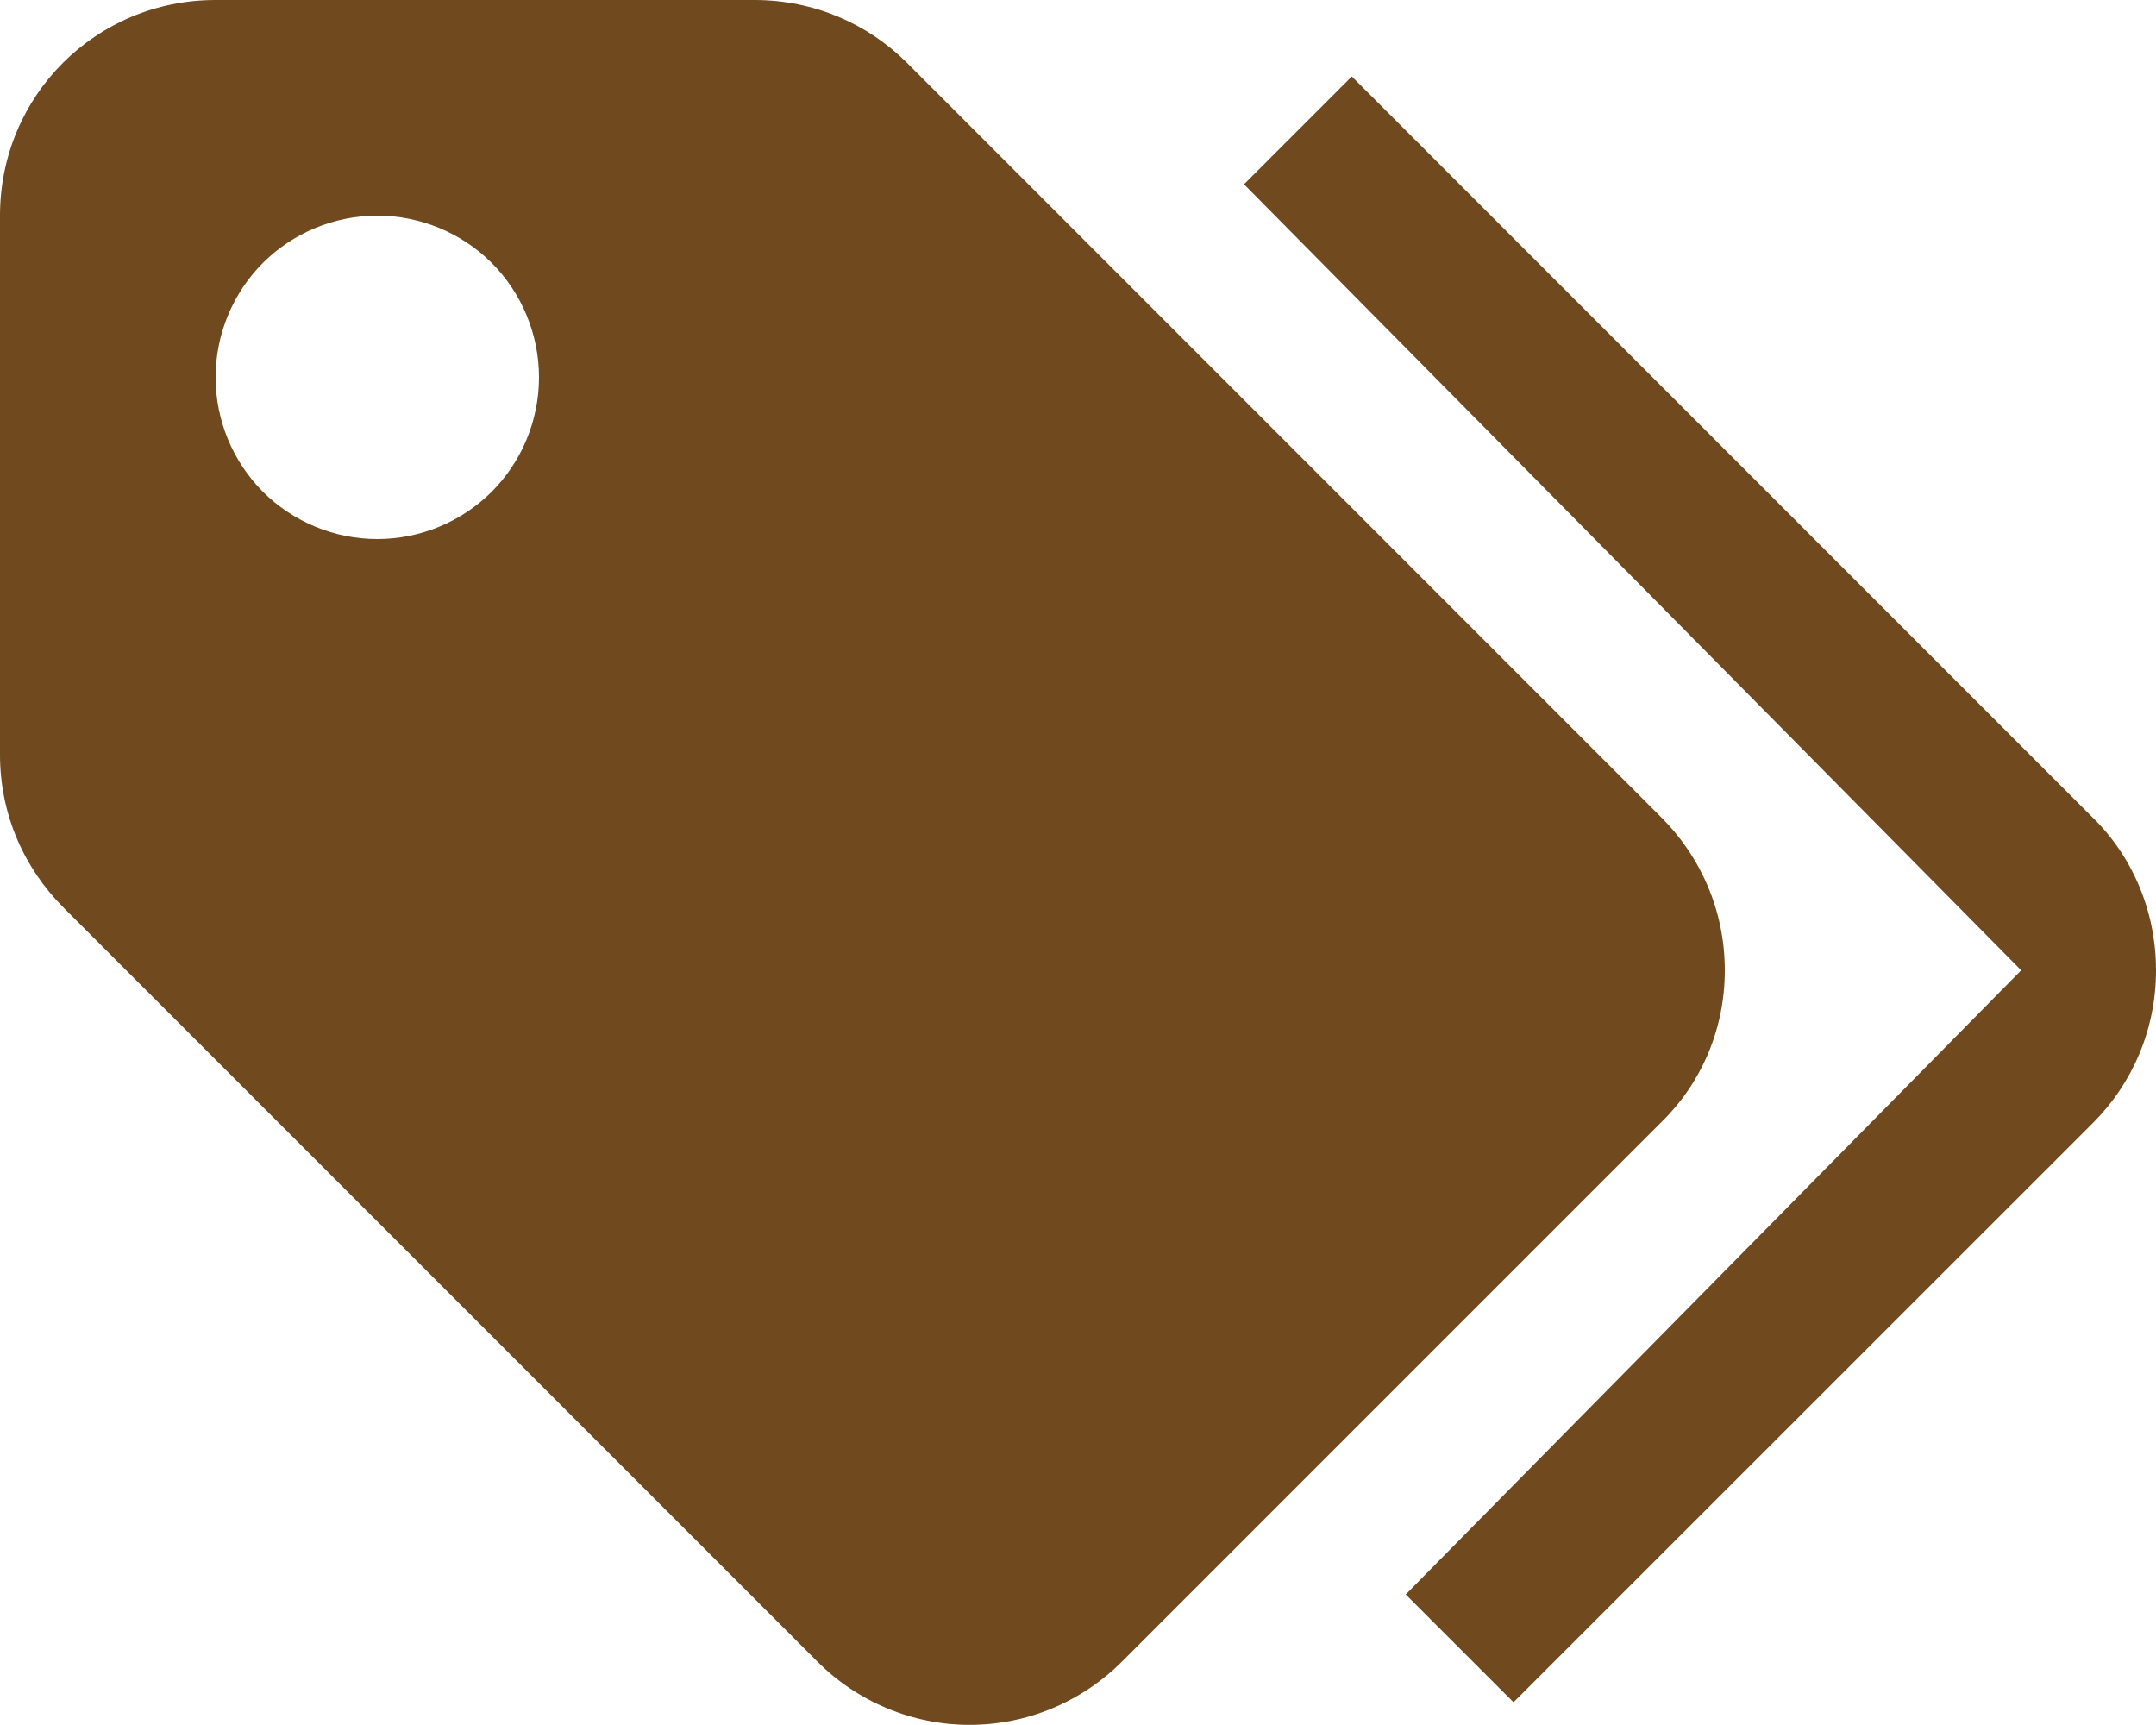 <svg width="15" height="12" viewBox="0 0 15 12" fill="none" xmlns="http://www.w3.org/2000/svg">
<path d="M2.625 3.75C2.923 3.75 3.21 3.631 3.421 3.421C3.631 3.21 3.75 2.923 3.75 2.625C3.75 2.327 3.631 2.04 3.421 1.829C3.21 1.619 2.923 1.5 2.625 1.5C2.327 1.5 2.04 1.619 1.829 1.829C1.619 2.04 1.5 2.327 1.5 2.625C1.5 2.923 1.619 3.21 1.829 3.421C2.04 3.631 2.327 3.75 2.625 3.75ZM11.557 5.685C11.828 5.955 12 6.33 12 6.75C12 7.162 11.835 7.537 11.557 7.808L7.808 11.557C7.668 11.697 7.503 11.808 7.321 11.884C7.139 11.96 6.943 11.999 6.746 11.999C6.549 11.999 6.354 11.96 6.172 11.884C5.989 11.808 5.824 11.697 5.685 11.557L0.443 6.315C0.165 6.037 0 5.662 0 5.25V1.5C0 0.667 0.667 0 1.5 0H5.25C5.662 0 6.037 0.165 6.308 0.435L11.557 5.685ZM8.655 1.282L9.405 0.532L14.557 5.685C14.835 5.955 15 6.338 15 6.75C15 7.162 14.835 7.537 14.565 7.808L10.53 11.842L9.78 11.092L14.062 6.75L8.655 1.282Z" fill="#704A1E"/>
</svg>
